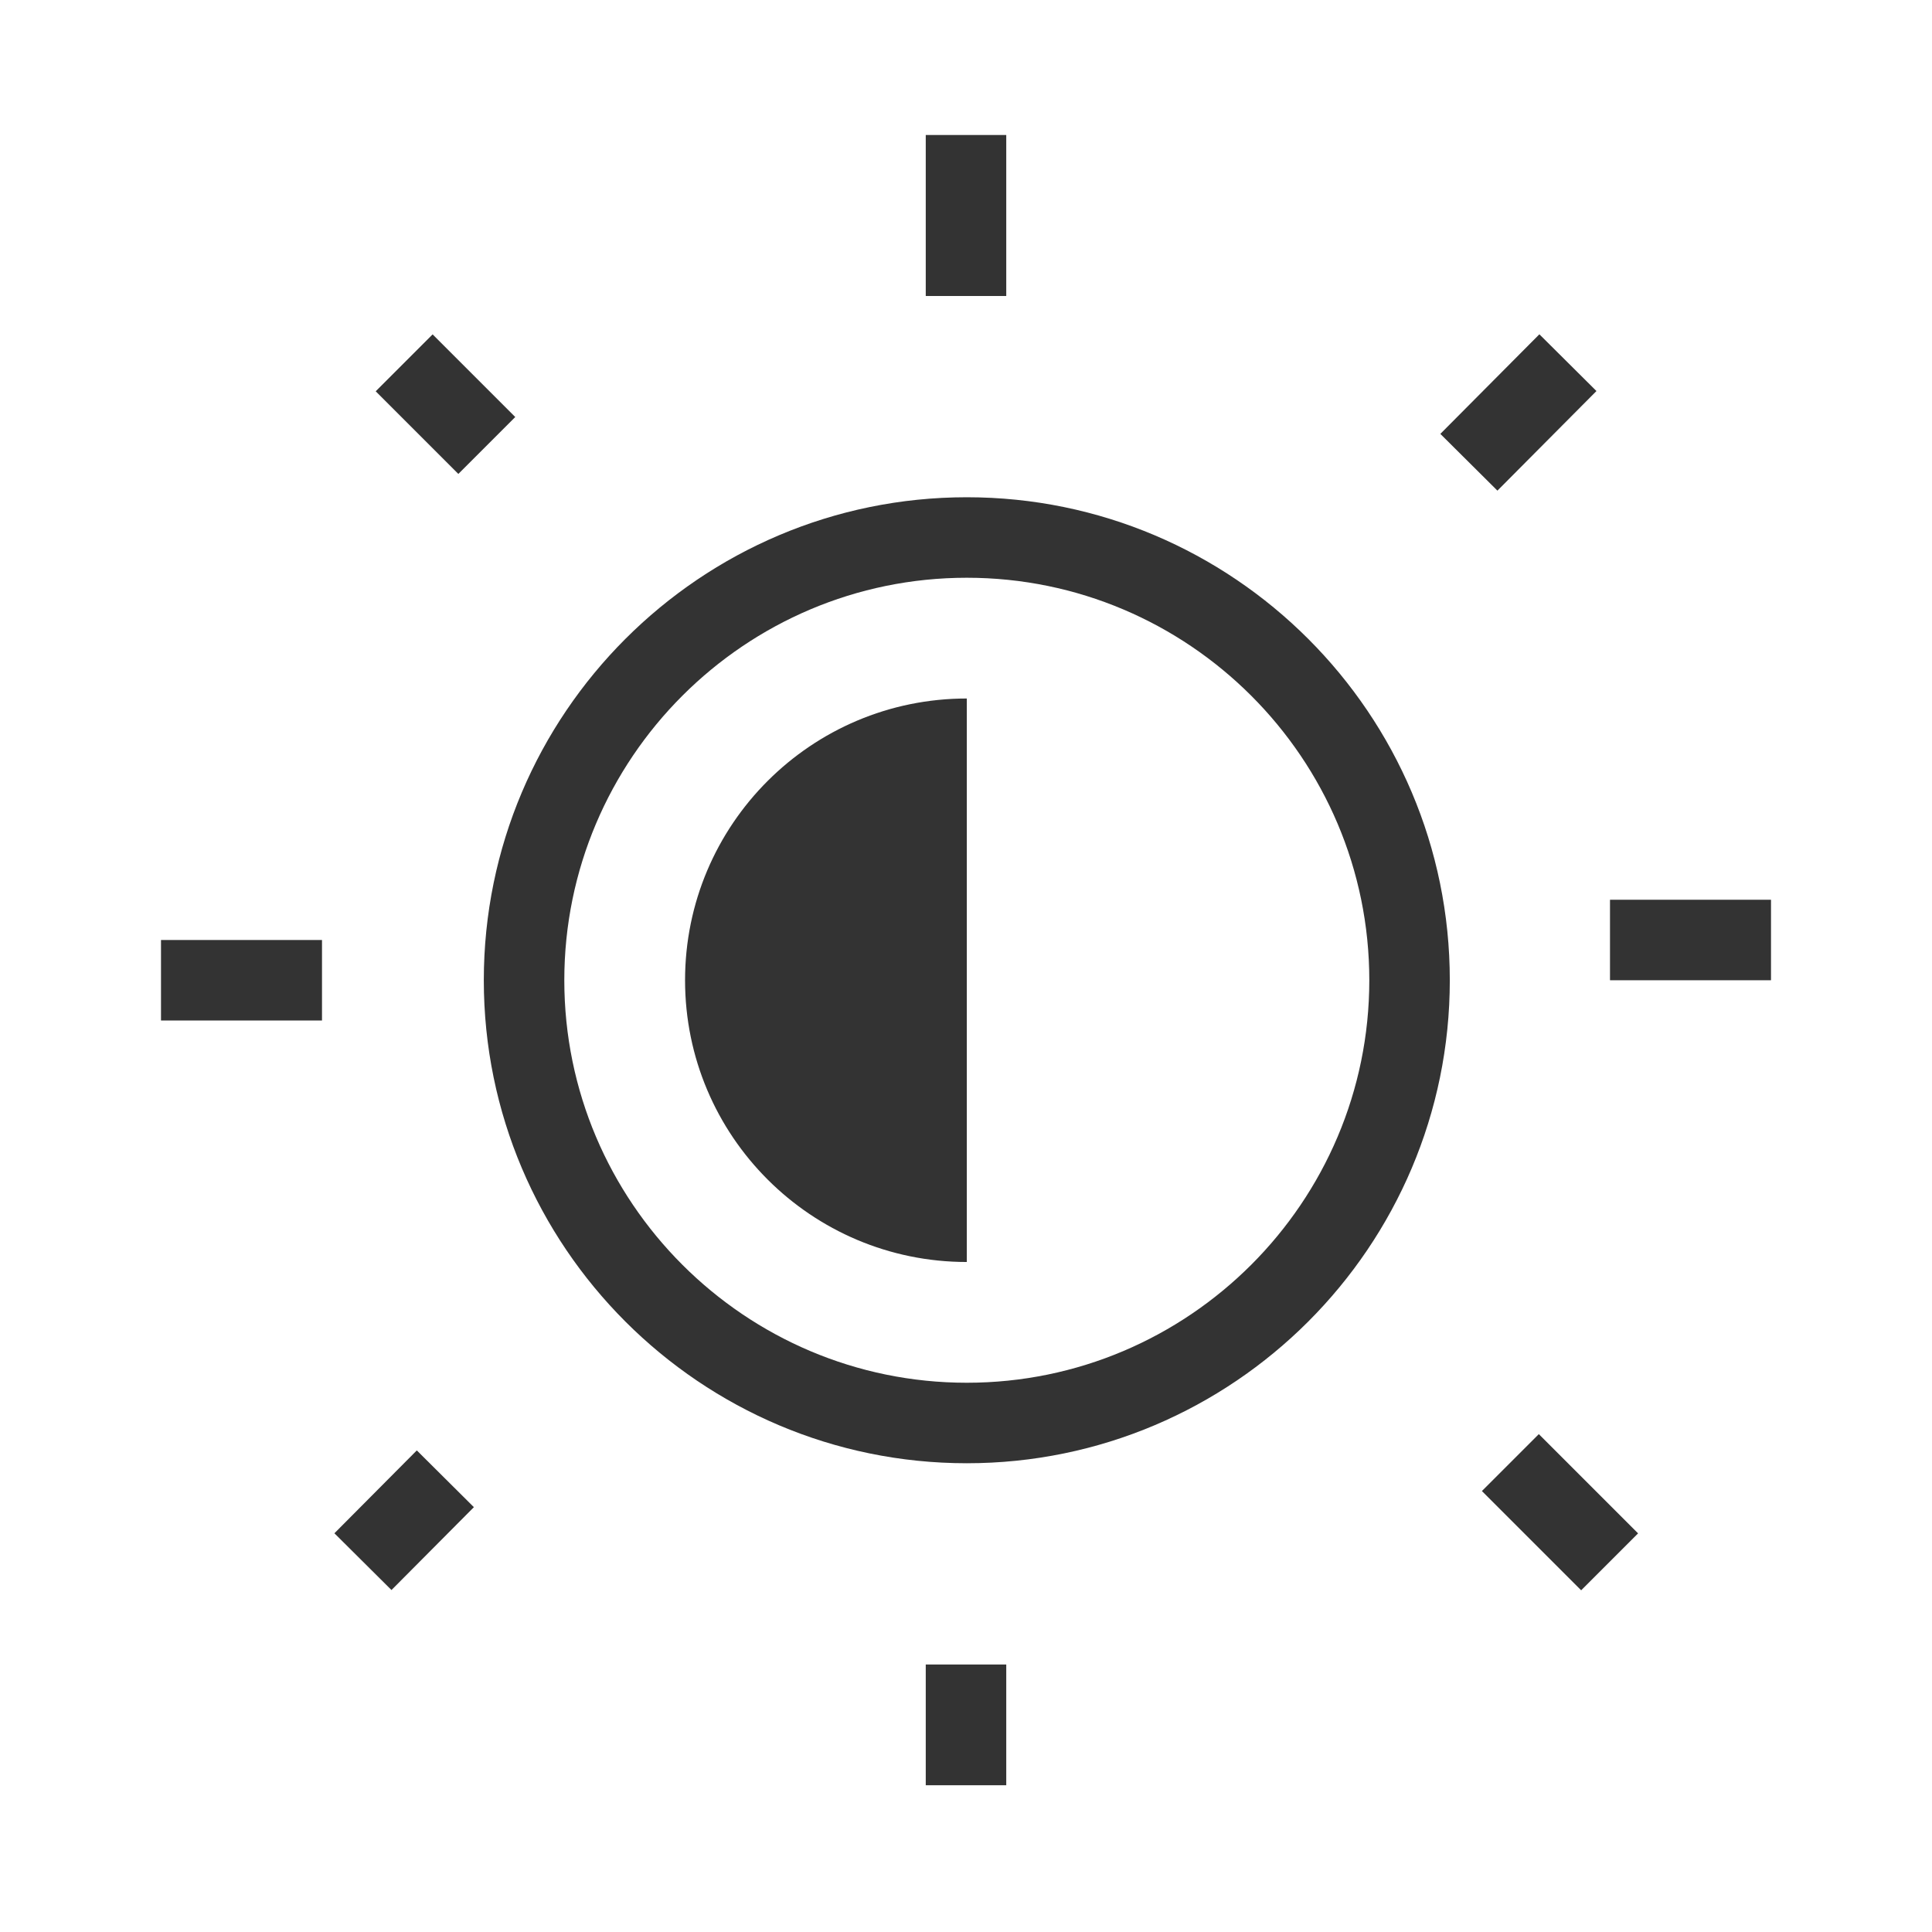 <?xml version="1.0" encoding="iso-8859-1"?>
<svg version="1.1" id="&#x56FE;&#x5C42;_1" xmlns="http://www.w3.org/2000/svg" xmlns:xlink="http://www.w3.org/1999/xlink" x="0px"
	 y="0px" viewBox="0 0 24 24" style="enable-background:new 0 0 24 24;" xml:space="preserve">
<path style="fill:#333333;" d="M12.01,18.177c-3.308,0-6-2.691-6-6s2.691-6,6-6c3.309,0,6,2.691,6,6S15.318,18.177,12.01,18.177z
	 M12.01,7.177c-2.757,0-5,2.243-5,5s2.243,5,5,5s5-2.243,5-5S14.767,7.177,12.01,7.177z"/>
<rect x="17.993" y="4.624" transform="matrix(0.705 -0.709 0.709 0.705 1.929 14.887)" style="fill:#333333;" width="1.745" height="1"/>
<rect x="4.296" y="18.387" transform="matrix(0.705 -0.709 0.709 0.705 -11.911 9.13)" style="fill:#333333;" width="1.452" height="1"/>
<rect x="11.5" y="20.677" style="fill:#333333;" width="1" height="1.5"/>
<rect x="20" y="11.177" style="fill:#333333;" width="2" height="1"/>
<rect x="18.883" y="17.913" transform="matrix(0.707 -0.707 0.707 0.707 -7.606 19.208)" style="fill:#333333;" width="1" height="1.744"/>
<path style="fill-rule:evenodd;clip-rule:evenodd;fill:#333333;" d="M12.01,8.677c-1.933,0-3.5,1.567-3.5,3.5s1.567,3.5,3.5,3.5"/>
<rect x="2" y="11.677" style="fill:#333333;" width="2" height="1"/>
<rect x="5.035" y="4.292" transform="matrix(0.707 -0.707 0.707 0.707 -1.927 5.386)" style="fill:#333333;" width="1" height="1.452"/>
<rect x="11.5" y="1.677" style="fill:#333333;" width="1" height="2"/>
</svg>






